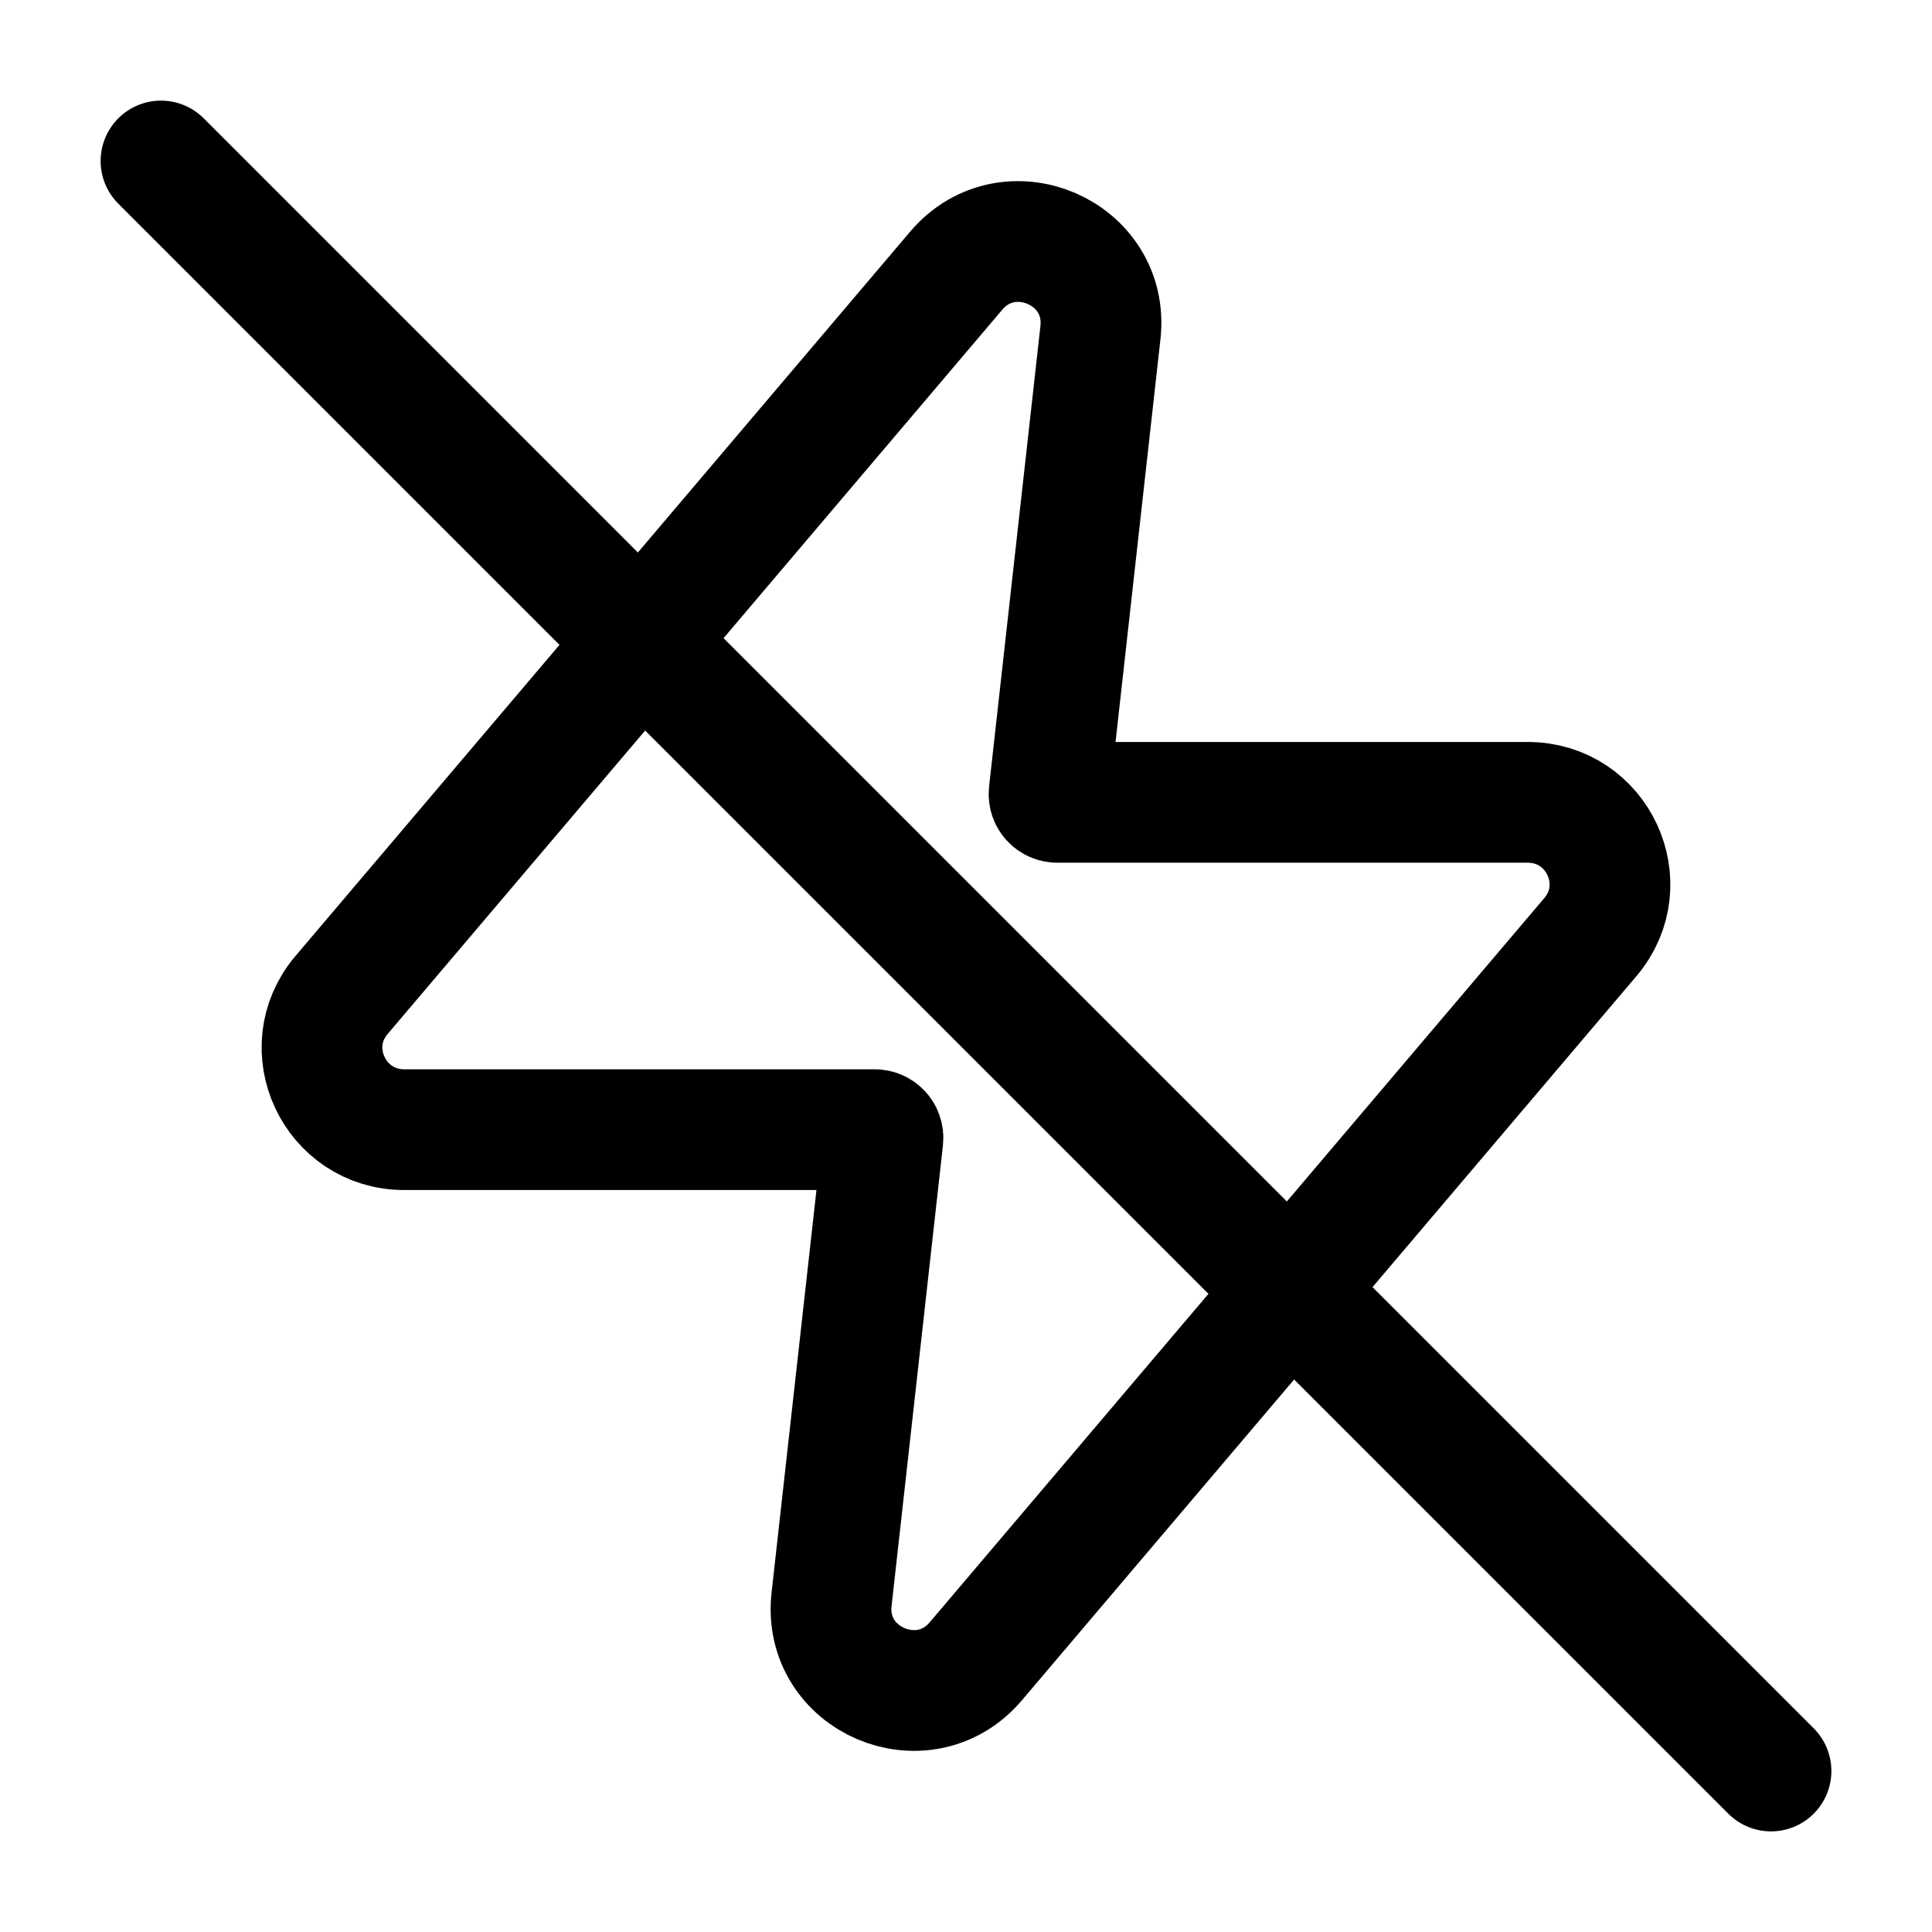 <svg width="24" height="24" viewBox="0 0 24 24" fill="none" xmlns="http://www.w3.org/2000/svg">
<path d="M2 2L22 22M18.978 9.967H13.134C13.073 9.967 13.025 9.914 13.032 9.854L13.67 4.132C13.781 3.134 12.528 2.597 11.878 3.363L4.243 12.36C3.682 13.021 4.154 14.033 5.022 14.033H10.866C10.927 14.033 10.975 14.086 10.968 14.146L10.33 19.868C10.219 20.866 11.472 21.403 12.122 20.637L19.757 11.64C20.317 10.979 19.846 9.967 18.978 9.967Z" stroke="black" stroke-width="1.5" stroke-linecap="round" stroke-linejoin="round"/>
</svg>
